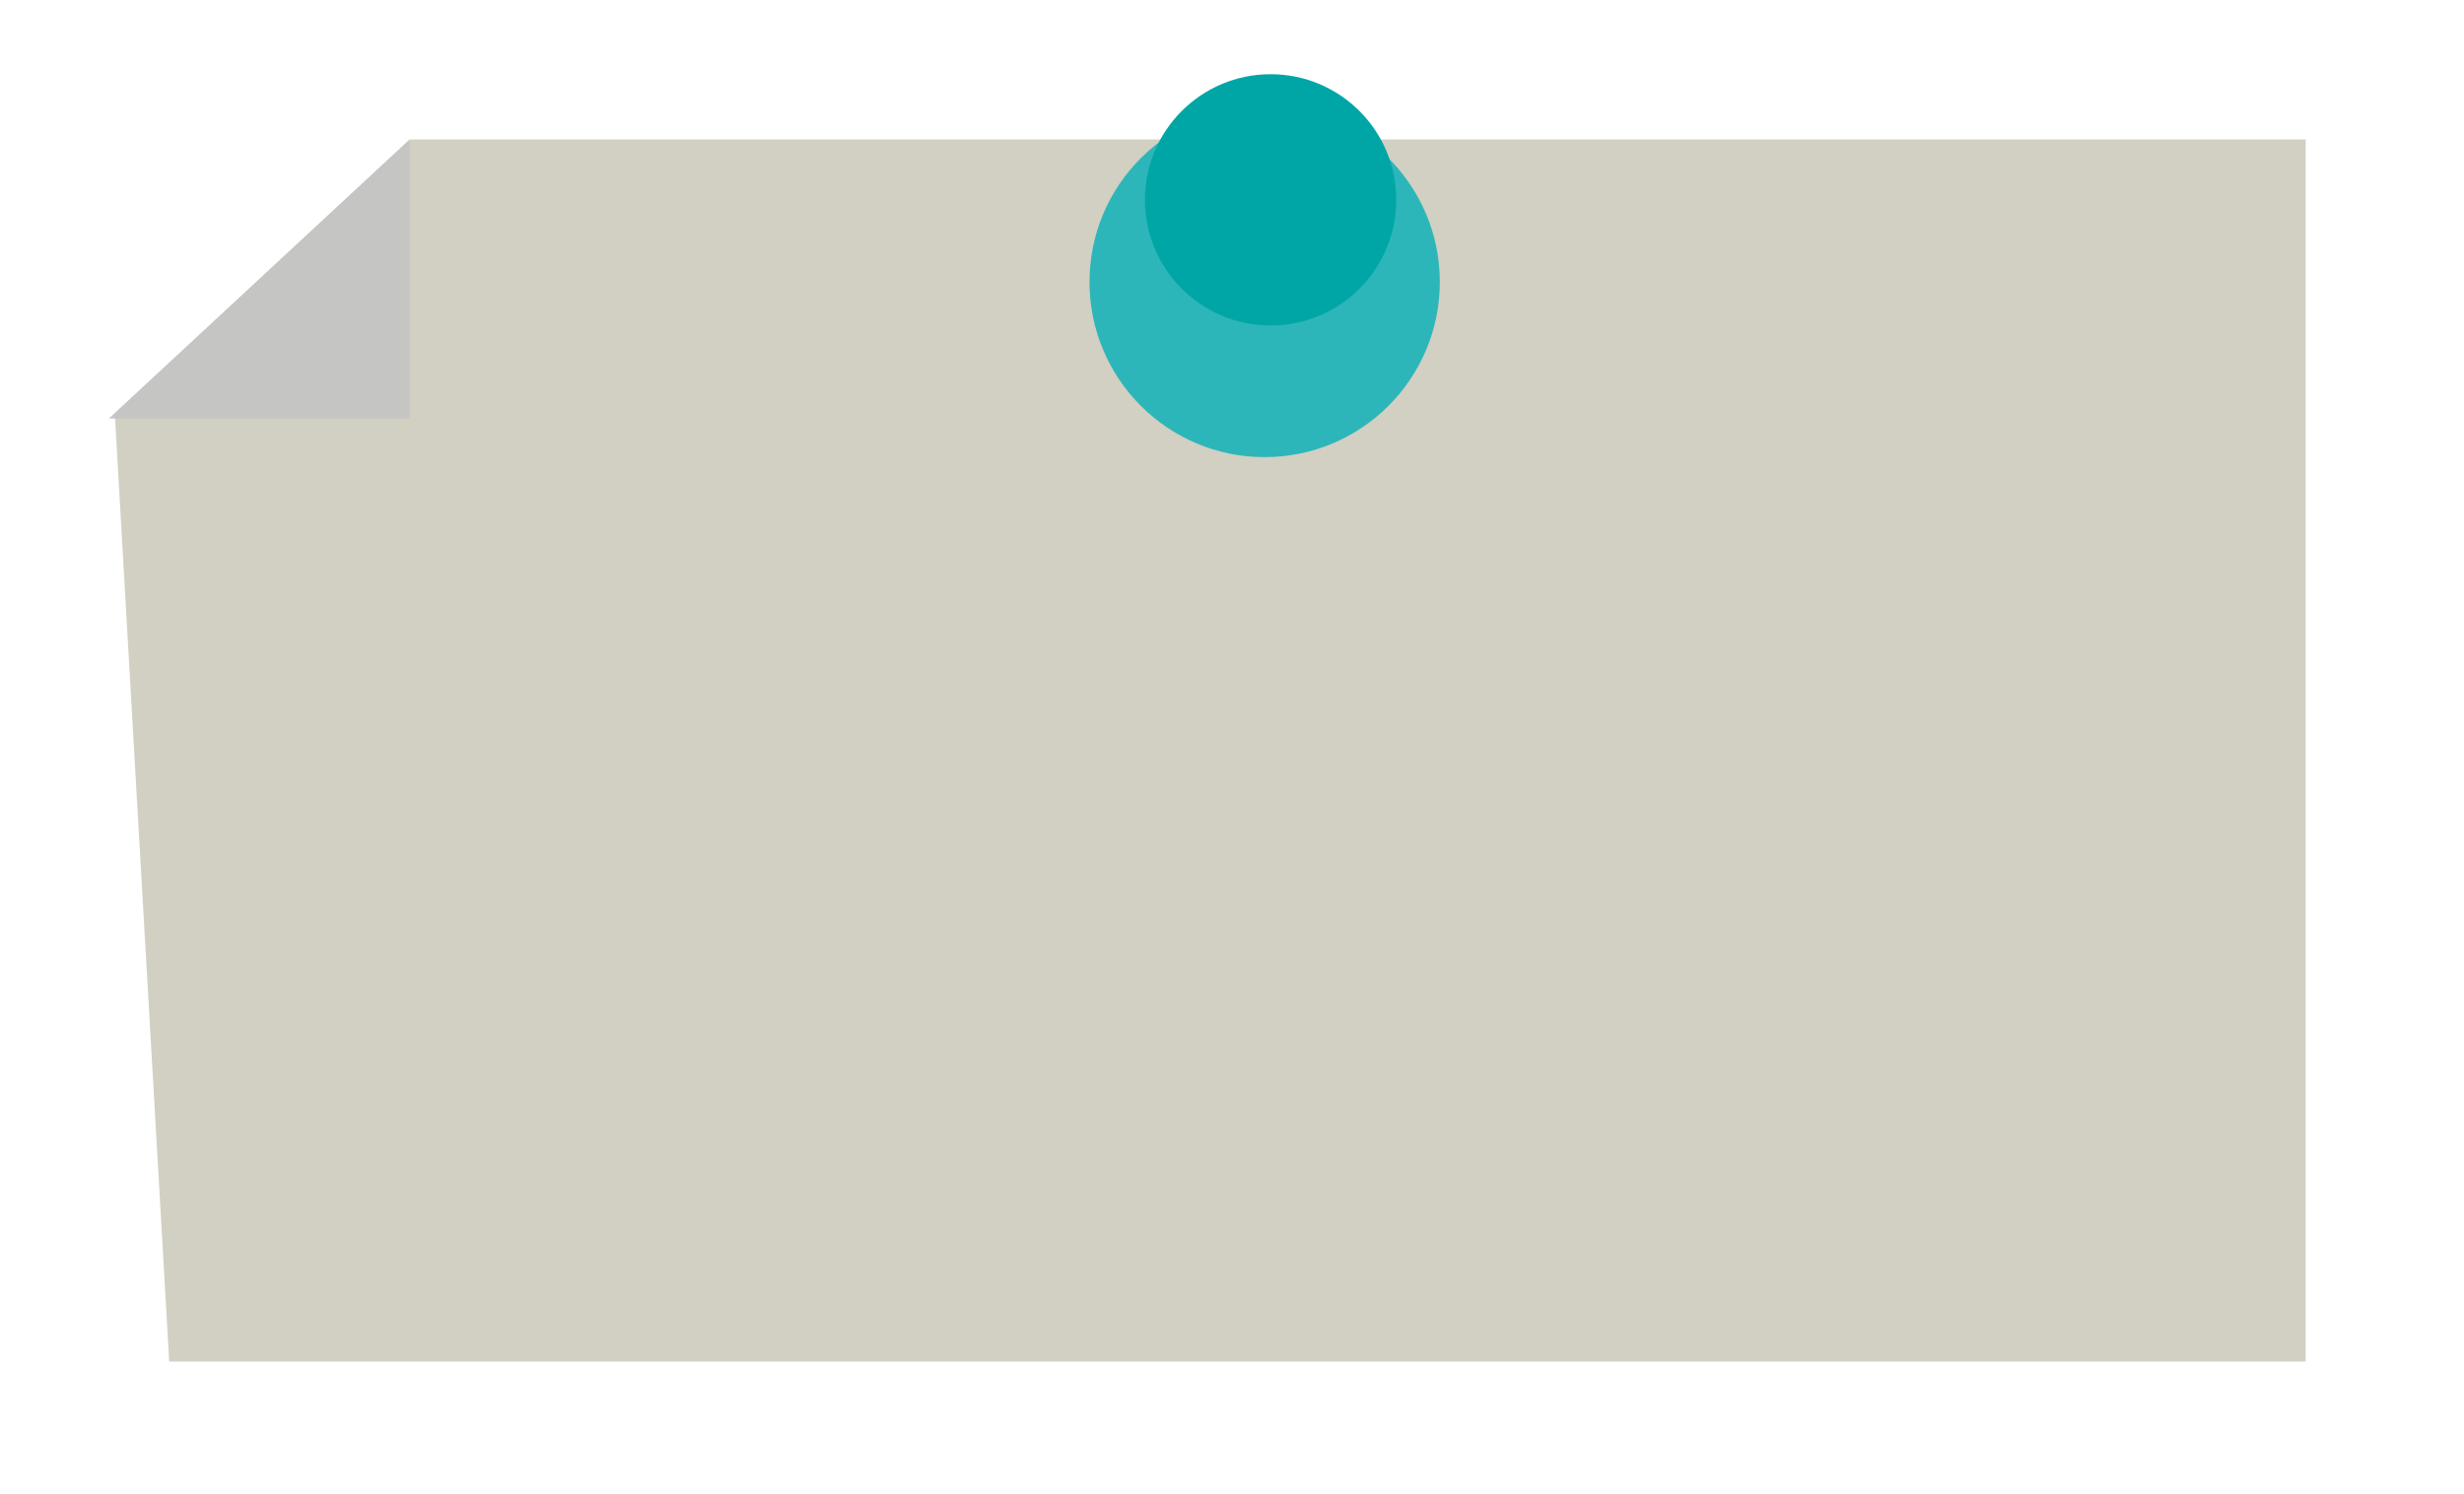 <?xml version="1.0" encoding="utf-8"?>
<!-- Generator: Adobe Illustrator 26.5.0, SVG Export Plug-In . SVG Version: 6.00 Build 0)  -->
<svg version="1.1" id="Capa_1" xmlns="http://www.w3.org/2000/svg" xmlns:xlink="http://www.w3.org/1999/xlink" x="0px" y="0px"
	 viewBox="0 0 249 151" style="enable-background:new 0 0 249 151;" xml:space="preserve">
<style type="text/css">
	.st0{fill:#D1D0C2;}
	.st1{fill:#2DB6B9;}
	.st2{fill:#00A6A6;}
	.st3{fill:#C5C5C4;}
</style>
<path class="st0" d="M41.4,14.1c86.5,0,105.1,0,191.6,0v123.5H17.1l-5.5-95.8L41.4,14.1z"/>
<ellipse class="st1" cx="127.8" cy="28.5" rx="17.7" ry="17.7"/>
<ellipse class="st2" cx="128.4" cy="20.2" rx="12.7" ry="12.7"/>
<path class="st3" d="M41.4,42.3H11l30.4-28.2V42.3z"/>
</svg>
